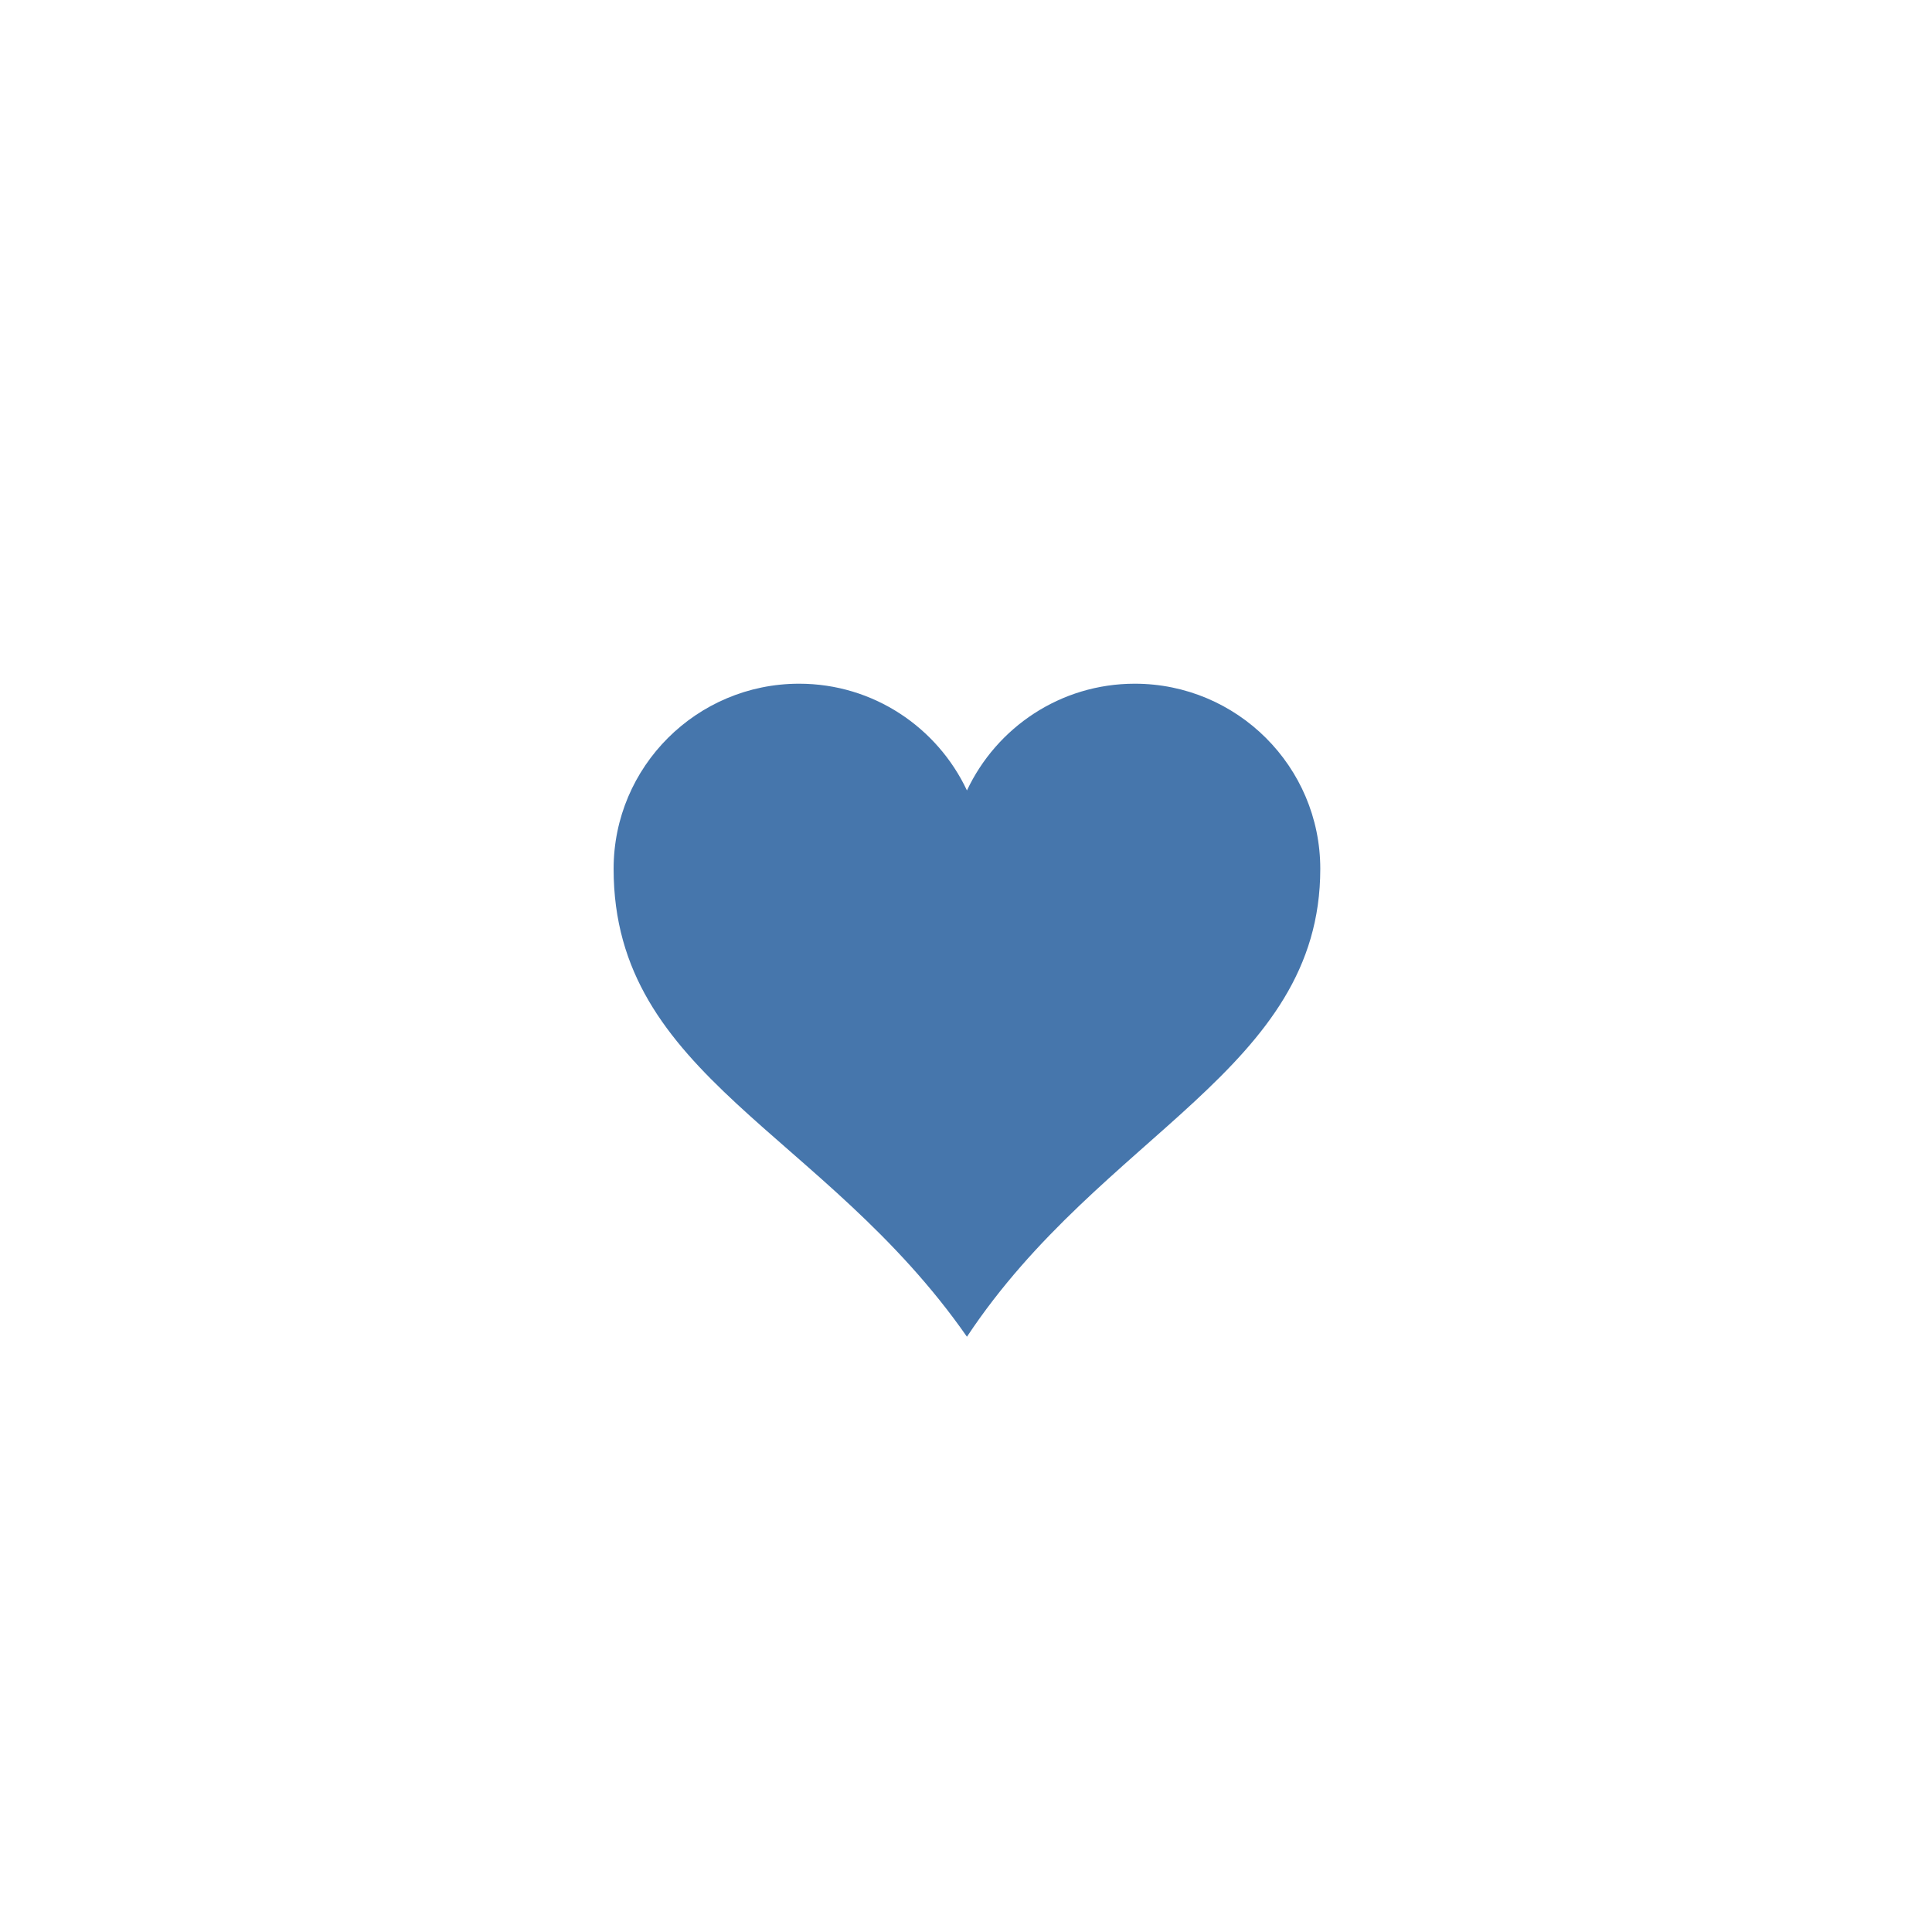 <?xml version="1.0" encoding="UTF-8"?>
<svg xmlns="http://www.w3.org/2000/svg" xmlns:xlink="http://www.w3.org/1999/xlink" width="375pt" height="375pt" viewBox="0 0 375 375" version="1.2">
<defs>
<clipPath id="clip1">
  <path d="M 119.051 132.691 L 256.301 132.691 L 256.301 259.441 L 119.051 259.441 Z M 119.051 132.691 "/>
</clipPath>
</defs>
<g id="surface1">
<g clip-path="url(#clip1)" clip-rule="nonzero">
<path style=" stroke:none;fill-rule:nonzero;fill:rgb(27.449%,46.269%,67.45%);fill-opacity:1;" d="M 155.109 132.707 C 135.23 132.707 119.102 148.805 119.102 168.641 C 119.102 208.992 159.887 219.57 187.684 259.461 C 213.961 219.816 256.266 207.699 256.266 168.641 C 256.266 148.805 240.133 132.707 220.258 132.707 C 205.84 132.707 193.434 141.203 187.684 153.426 C 181.934 141.203 169.523 132.707 155.109 132.707 Z M 155.109 132.707 "/>
</g>
</g>
</svg>
